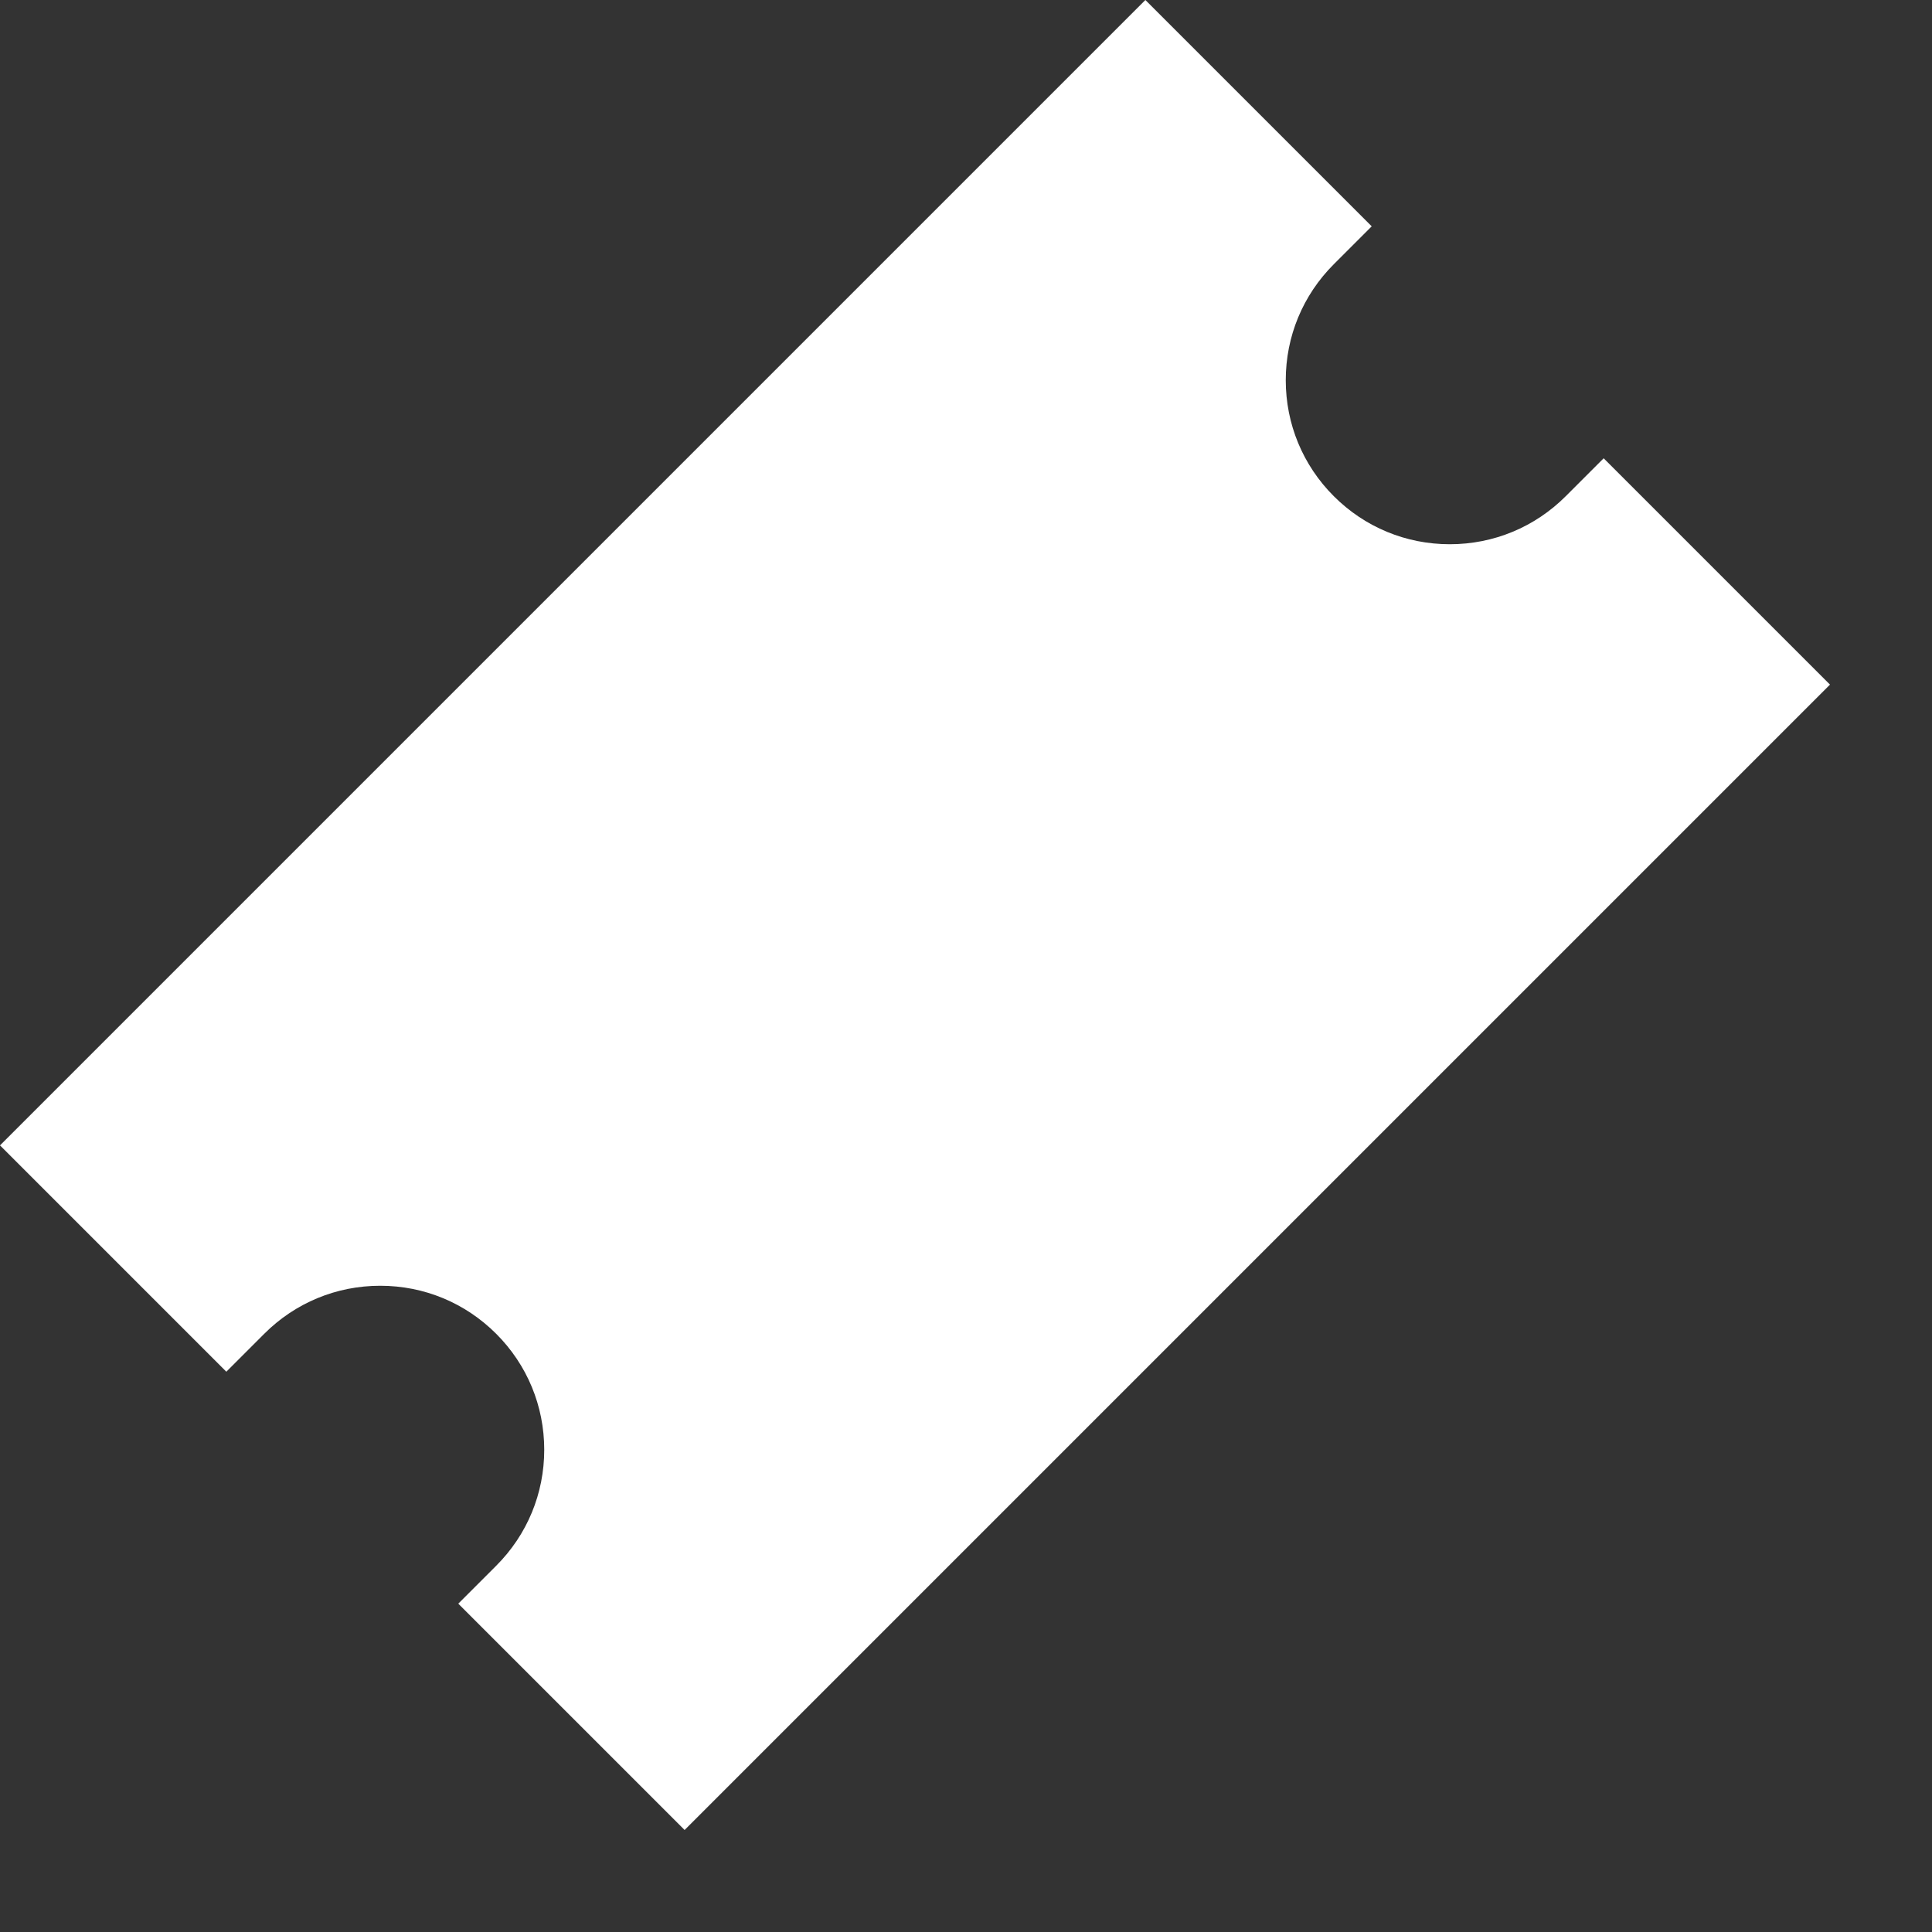 <?xml version="1.0" encoding="UTF-8" standalone="no"?>
<!DOCTYPE svg PUBLIC "-//W3C//DTD SVG 1.1//EN" "http://www.w3.org/Graphics/SVG/1.1/DTD/svg11.dtd">
<svg width="100%" height="100%" viewBox="0 0 20 20" version="1.1" xmlns="http://www.w3.org/2000/svg" xmlns:xlink="http://www.w3.org/1999/xlink" xml:space="preserve" xmlns:serif="http://www.serif.com/" style="fill-rule:evenodd;clip-rule:evenodd;stroke-linejoin:round;stroke-miterlimit:2;">
    <rect x="0" y="0" width="20" height="20" fill="#333333" stroke="none"/>
    <g transform="matrix(1,0,0,1,-118.678,-580.834)">
        <g transform="matrix(1,0,0,1,0,171.127)">
            <g transform="matrix(0.037,0,0,0.037,118.678,409.707)">
                <path d="M448.678,128.219L438.071,138.827C429.404,147.494 417.88,152.267 405.622,152.267C393.364,152.267 381.842,147.494 373.174,138.827C364.507,130.16 359.734,118.636 359.734,106.379C359.734,94.122 364.507,82.598 373.174,73.93L383.782,63.322L320.459,0L0,320.459L63.322,383.781L73.93,373.173C82.597,364.506 94.121,359.733 106.379,359.733C118.637,359.733 130.159,364.506 138.827,373.173C147.494,381.84 152.267,393.364 152.267,405.621C152.267,417.878 147.494,429.402 138.827,438.07L128.219,448.678L191.541,512L512,191.541L448.678,128.219Z" style="fill:white;fill-rule:nonzero;"/>
            </g>
        </g>
    </g>
</svg>
